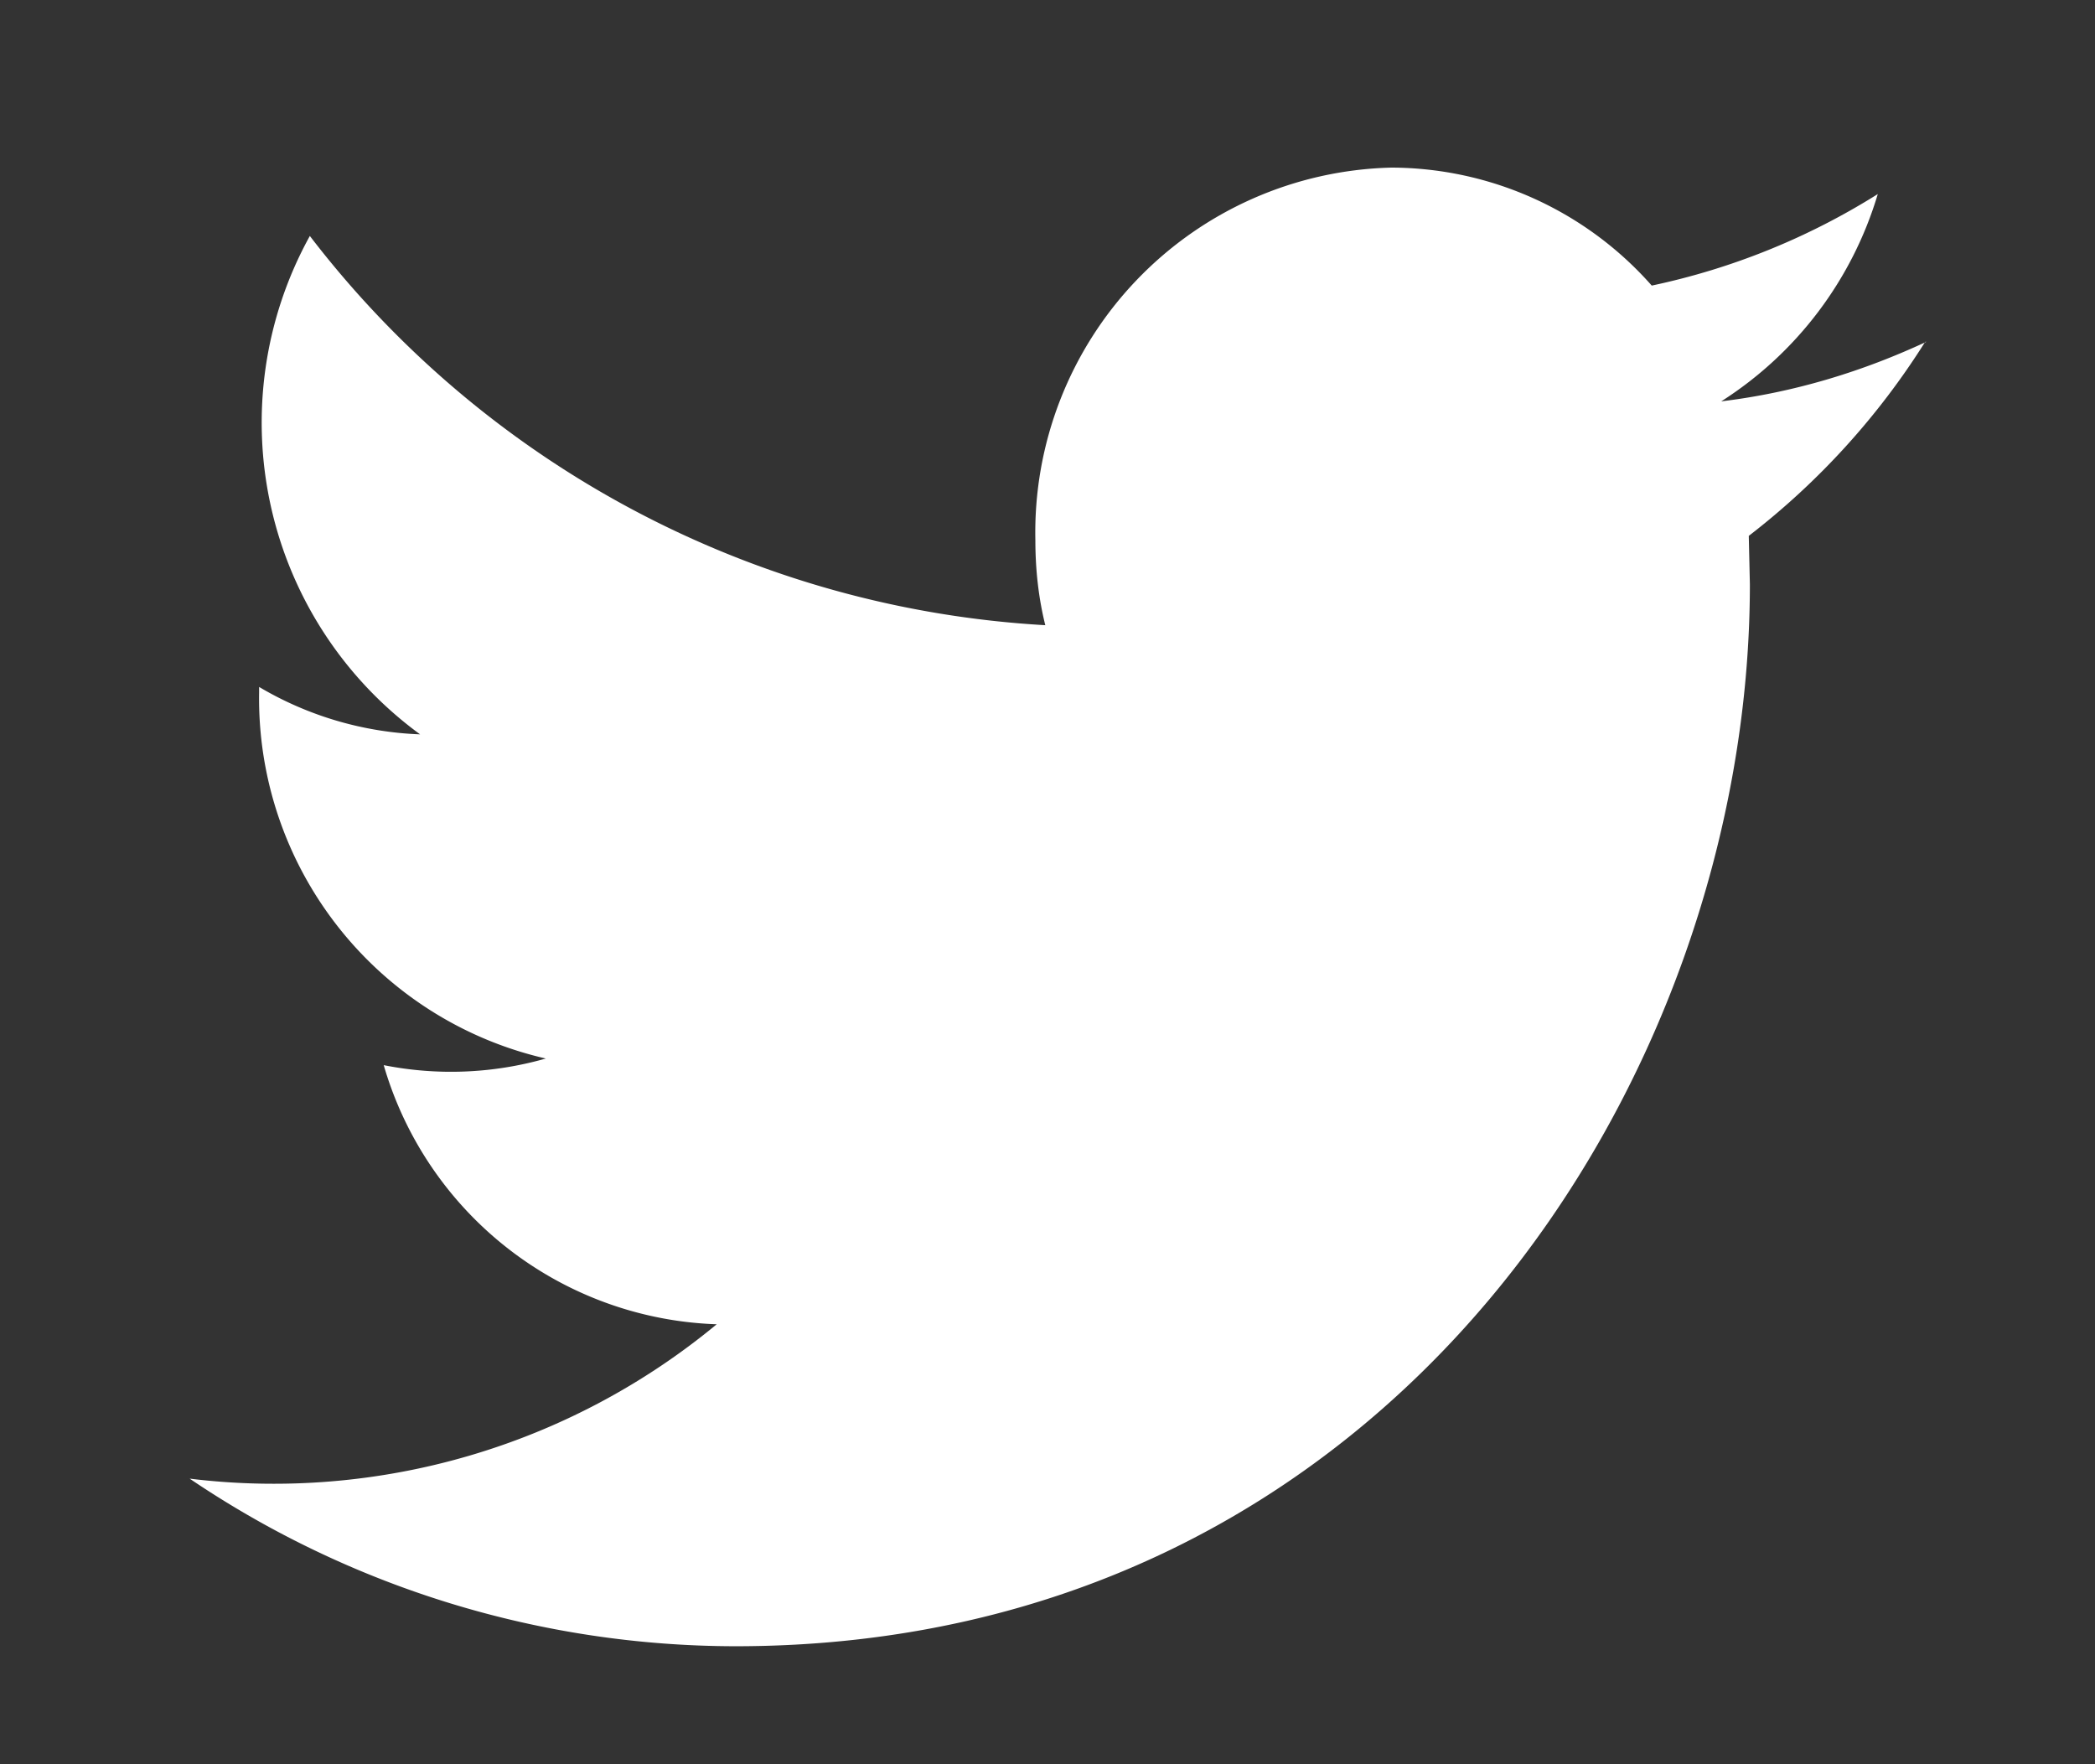 <svg xmlns="http://www.w3.org/2000/svg" xmlns:xlink="http://www.w3.org/1999/xlink" width="19" height="16" viewBox="0 0 19 16"><rect x="0" y="0" width="19" height="16" fill="#333333" stroke="none"/><defs><path id="u6bya" d="M751.47 12484.1c-.58.27-1.2.46-1.86.54a3.37 3.37 0 0 0 1.42-1.88 6.3 6.3 0 0 1-2.05.83 3.16 3.16 0 0 0-2.36-1.07 3.31 3.31 0 0 0-3.23 3.38c0 .27.03.53.09.77a9.05 9.05 0 0 1-6.67-3.53 3.5 3.5 0 0 0 1 4.52 3.09 3.09 0 0 1-1.46-.43v.05a3.35 3.35 0 0 0 2.6 3.32 3.13 3.13 0 0 1-1.47.06 3.26 3.26 0 0 0 3.02 2.35 6.3 6.3 0 0 1-4.78 1.4 8.85 8.85 0 0 0 4.95 1.52c5.95 0 9.2-5.16 9.2-9.63l-.01-.44a6.77 6.77 0 0 0 1.6-1.76z"/></defs><g><g transform="translate(-734 -12481)"><use fill="#fff" xlink:href="#u6bya"/></g></g></svg>